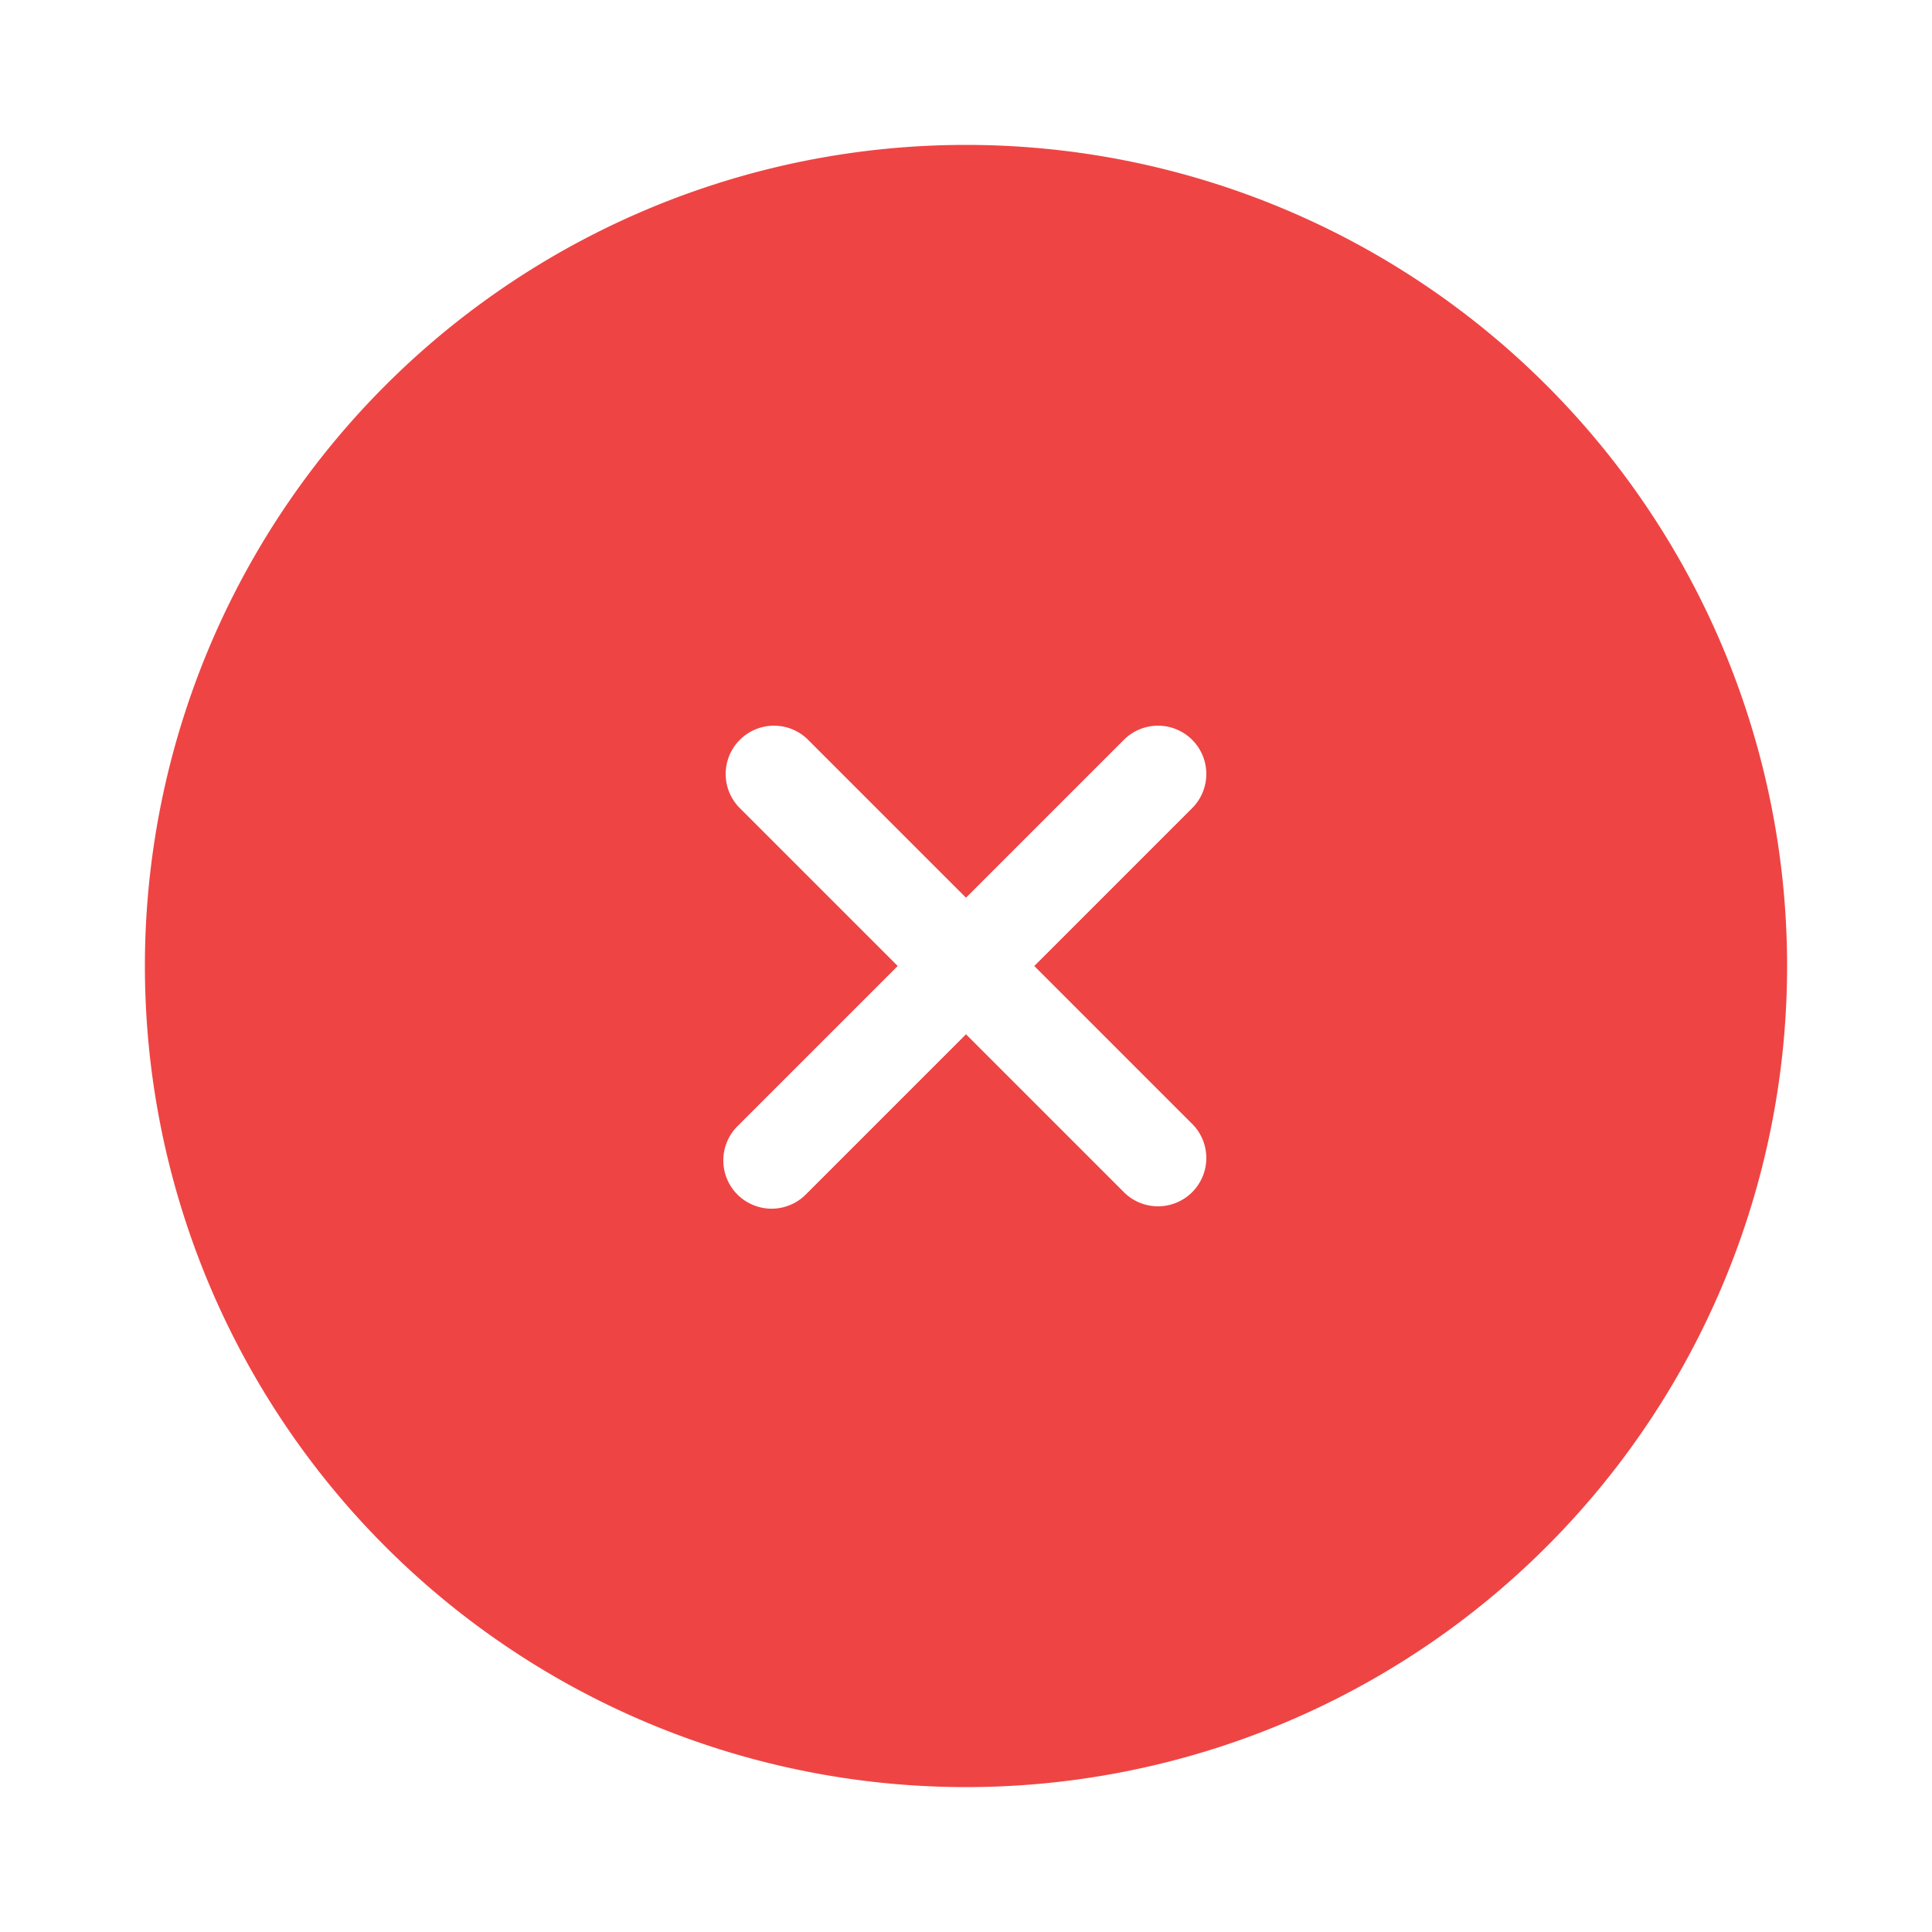 <svg xmlns="http://www.w3.org/2000/svg" fill="#EF4444" viewBox="0 0 20 20">
  <path stroke="#EF4444" fill-rule="evenodd" d="M10 18a8 8 0 100-16 8 8 0 000 16zM8.707 7.293a1 1 0 00-1.414 1.414L8.586 10l-1.293 1.293a1 1 0 101.414 1.414L10 11.414l1.293 1.293a1 1 0 001.414-1.414L11.414 10l1.293-1.293a1 1 0 00-1.414-1.414L10 8.586 8.707 7.293z" clip-rule="evenodd" />
</svg>
